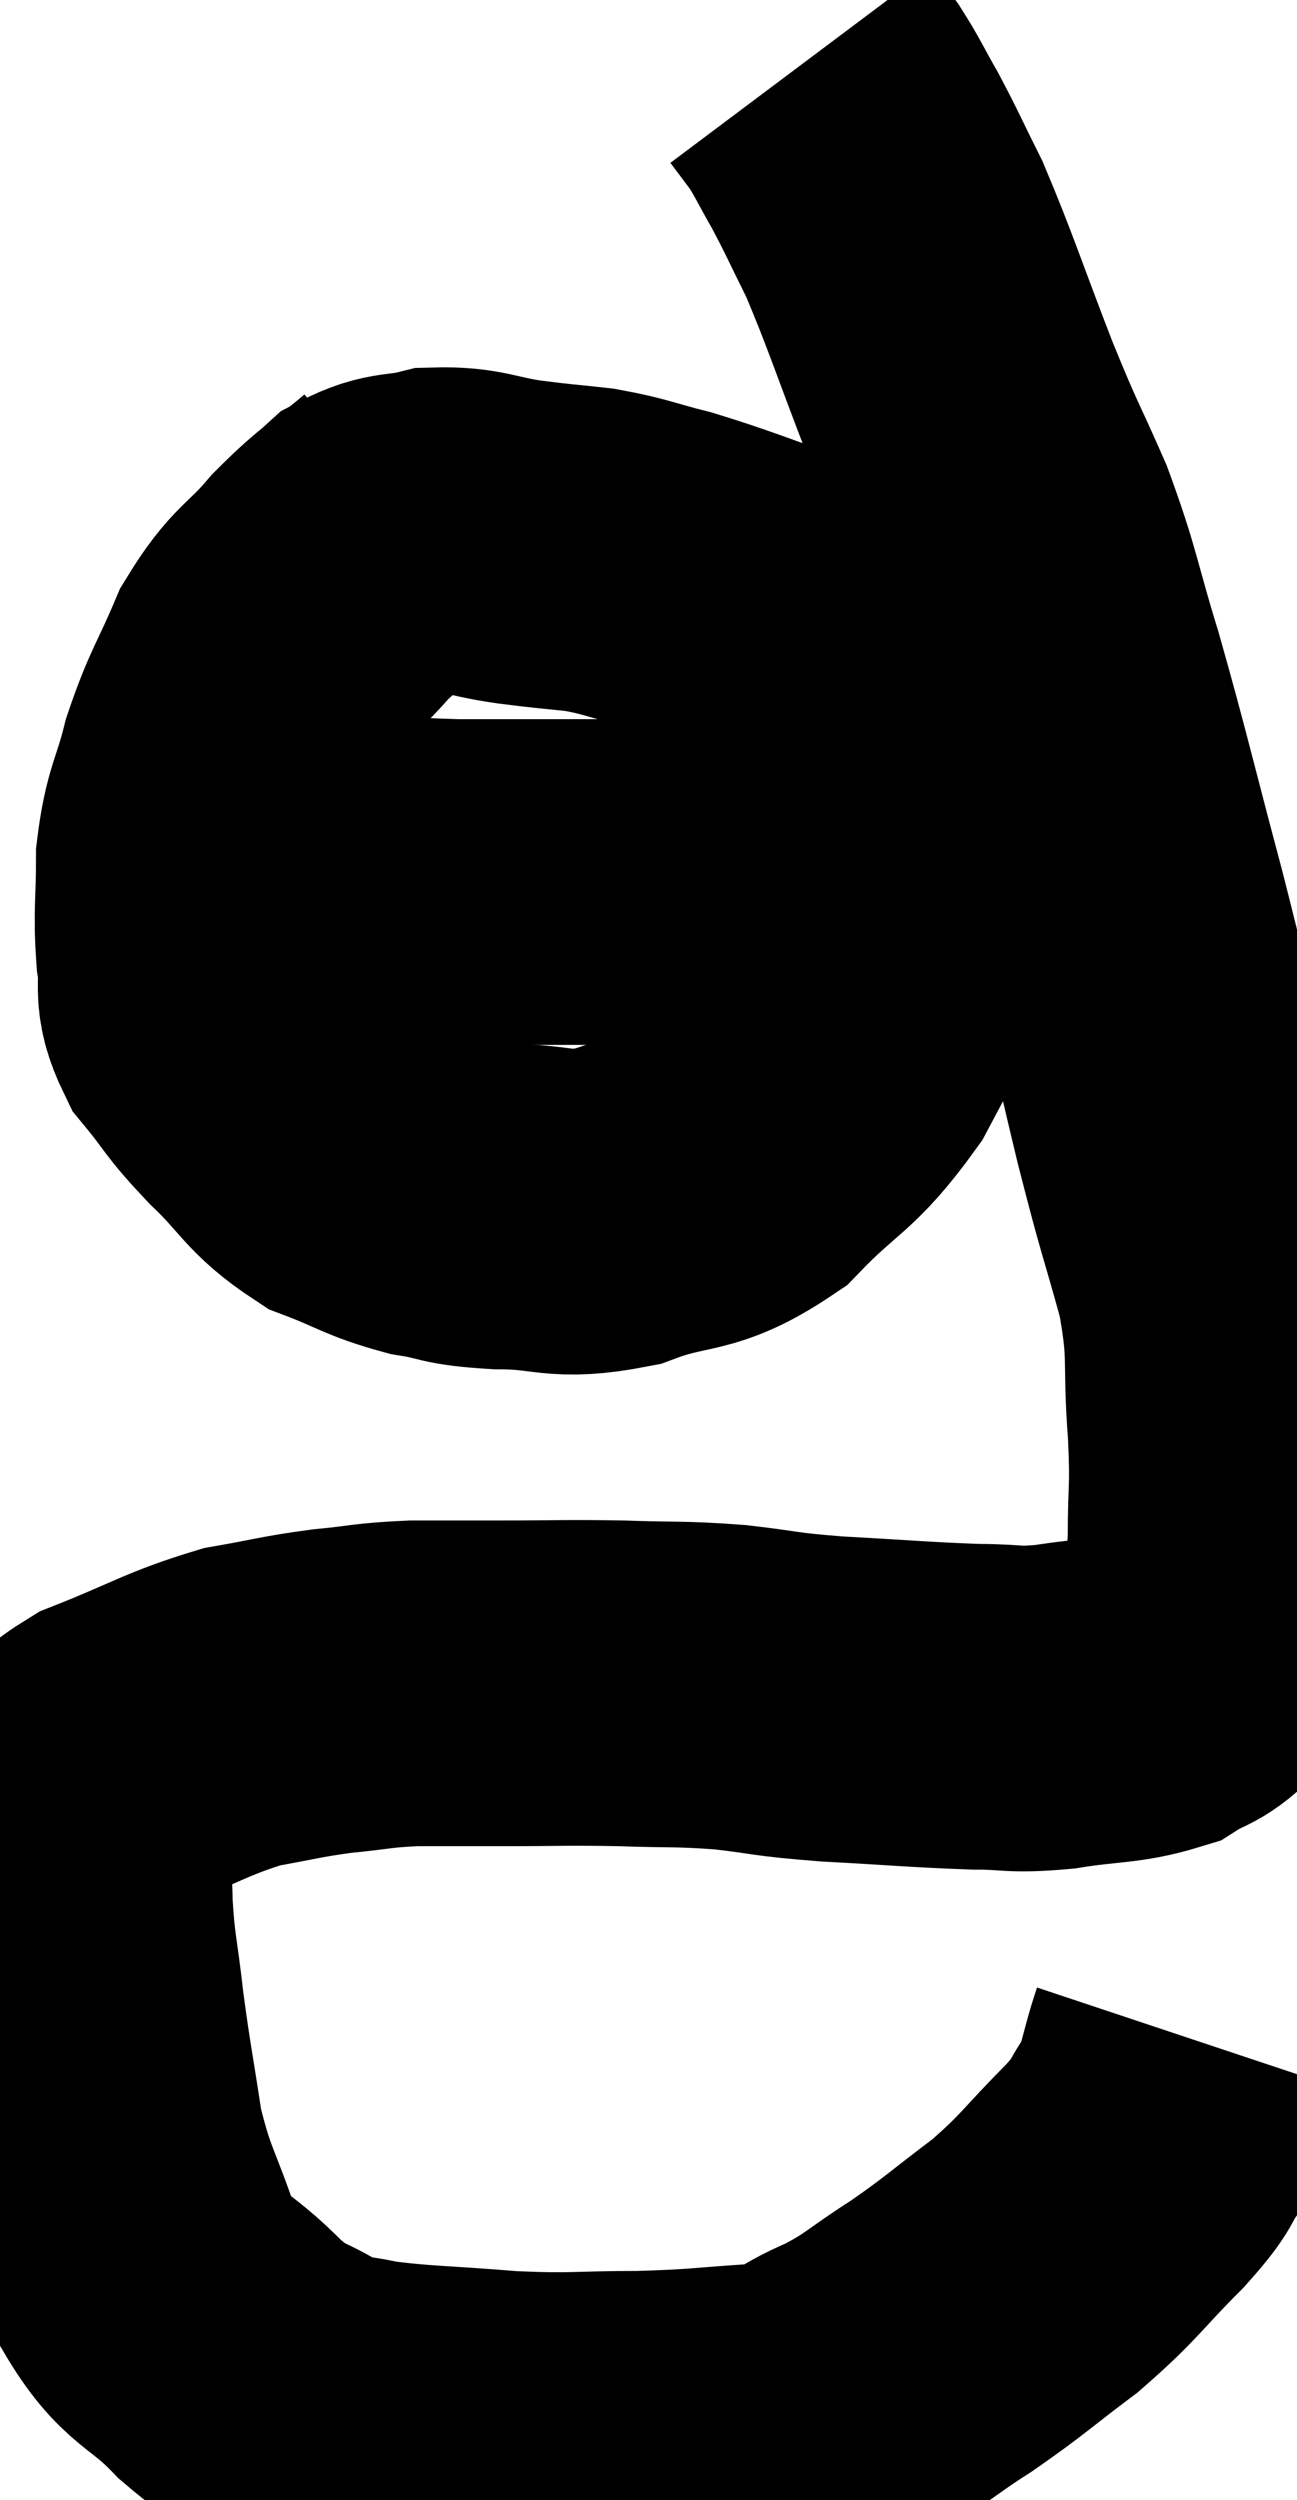 <svg xmlns="http://www.w3.org/2000/svg" viewBox="4.747 5.66 19.913 38.38" width="19.913" height="38.38"><path d="M 23.04 36.96 C 22.83 37.59, 22.875 37.695, 22.62 38.22 C 22.32 38.64, 22.515 38.505, 22.02 39.06 C 21.33 39.75, 21.345 39.825, 20.64 40.44 C 19.92 40.98, 19.89 41.04, 19.2 41.52 C 18.54 41.94, 18.54 42.015, 17.88 42.36 C 17.22 42.63, 17.385 42.735, 16.56 42.9 C 15.57 42.96, 15.585 42.99, 14.58 43.02 C 13.56 43.02, 13.59 43.065, 12.54 43.02 C 11.46 42.93, 11.16 42.945, 10.38 42.84 C 9.9 42.72, 9.945 42.84, 9.42 42.6 C 8.85 42.24, 8.895 42.405, 8.28 41.88 C 7.62 41.19, 7.455 41.34, 6.96 40.5 C 6.63 39.51, 6.54 39.51, 6.3 38.52 C 6.15 37.53, 6.12 37.44, 6 36.54 C 5.91 35.73, 5.865 35.685, 5.82 34.92 C 5.82 34.2, 5.655 34.05, 5.82 33.48 C 6.15 33.06, 5.82 33.045, 6.48 32.64 C 7.47 32.25, 7.62 32.115, 8.46 31.86 C 9.15 31.74, 9.18 31.71, 9.84 31.62 C 10.47 31.56, 10.44 31.53, 11.1 31.5 C 11.79 31.5, 11.685 31.5, 12.48 31.5 C 13.38 31.5, 13.41 31.485, 14.28 31.5 C 15.12 31.53, 15.15 31.5, 15.96 31.56 C 16.74 31.65, 16.575 31.665, 17.52 31.74 C 18.63 31.8, 18.885 31.83, 19.74 31.86 C 20.34 31.86, 20.265 31.92, 20.94 31.86 C 21.69 31.74, 21.9 31.785, 22.44 31.62 C 22.77 31.41, 22.83 31.47, 23.1 31.2 C 23.31 30.87, 23.385 31.02, 23.52 30.54 C 23.58 29.91, 23.61 30.015, 23.64 29.28 C 23.64 28.44, 23.685 28.59, 23.64 27.6 C 23.55 26.46, 23.67 26.49, 23.46 25.32 C 23.13 24.12, 23.16 24.33, 22.8 22.92 C 22.41 21.3, 22.455 21.39, 22.02 19.68 C 21.54 17.88, 21.48 17.565, 21.06 16.08 C 20.7 14.91, 20.73 14.805, 20.34 13.74 C 19.92 12.78, 19.965 12.96, 19.5 11.82 C 18.99 10.5, 18.885 10.14, 18.48 9.18 C 18.18 8.58, 18.15 8.49, 17.88 7.98 C 17.64 7.56, 17.61 7.47, 17.4 7.14 C 17.22 6.9, 17.13 6.78, 17.04 6.66 C 17.04 6.66, 17.04 6.66, 17.04 6.66 C 17.04 6.66, 17.04 6.66, 17.04 6.66 L 17.04 6.66" fill="none" stroke="black" stroke-width="5"></path><path d="M 11.04 13.62 C 10.44 14.13, 10.395 14.085, 9.84 14.64 C 9.33 15.24, 9.24 15.15, 8.82 15.84 C 8.49 16.62, 8.415 16.65, 8.16 17.4 C 7.98 18.12, 7.89 18.12, 7.8 18.84 C 7.8 19.56, 7.755 19.65, 7.8 20.28 C 7.89 20.82, 7.725 20.835, 7.98 21.36 C 8.4 21.87, 8.31 21.84, 8.82 22.38 C 9.42 22.95, 9.405 23.115, 10.02 23.52 C 10.65 23.76, 10.68 23.835, 11.28 24 C 11.85 24.09, 11.685 24.135, 12.42 24.18 C 13.32 24.18, 13.29 24.36, 14.22 24.18 C 15.18 23.82, 15.27 24.045, 16.14 23.46 C 16.92 22.65, 17.04 22.755, 17.7 21.84 C 18.24 20.82, 18.405 20.55, 18.78 19.8 C 18.99 19.32, 19.11 19.425, 19.2 18.84 C 19.17 18.15, 19.41 18.105, 19.14 17.46 C 18.63 16.86, 18.675 16.86, 18.12 16.26 C 17.52 15.66, 17.7 15.525, 16.92 15.06 C 15.96 14.73, 15.78 14.64, 15 14.4 C 14.4 14.25, 14.37 14.205, 13.8 14.1 C 13.26 14.04, 13.305 14.055, 12.72 13.98 C 12.09 13.89, 12.015 13.785, 11.46 13.8 C 10.98 13.92, 10.905 13.83, 10.5 14.04 L 9.84 14.64" fill="none" stroke="black" stroke-width="5"></path><path d="M 7.44 18.9 C 8.22 18.96, 7.92 18.945, 9 19.02 C 10.38 19.11, 10.275 19.155, 11.76 19.2 C 13.35 19.2, 13.62 19.2, 14.94 19.2 C 15.99 19.2, 16.365 19.2, 17.04 19.2 C 17.34 19.2, 17.385 19.2, 17.64 19.2 C 17.85 19.2, 17.91 19.2, 18.06 19.2 L 18.24 19.2" fill="none" stroke="black" stroke-width="5"></path></svg>